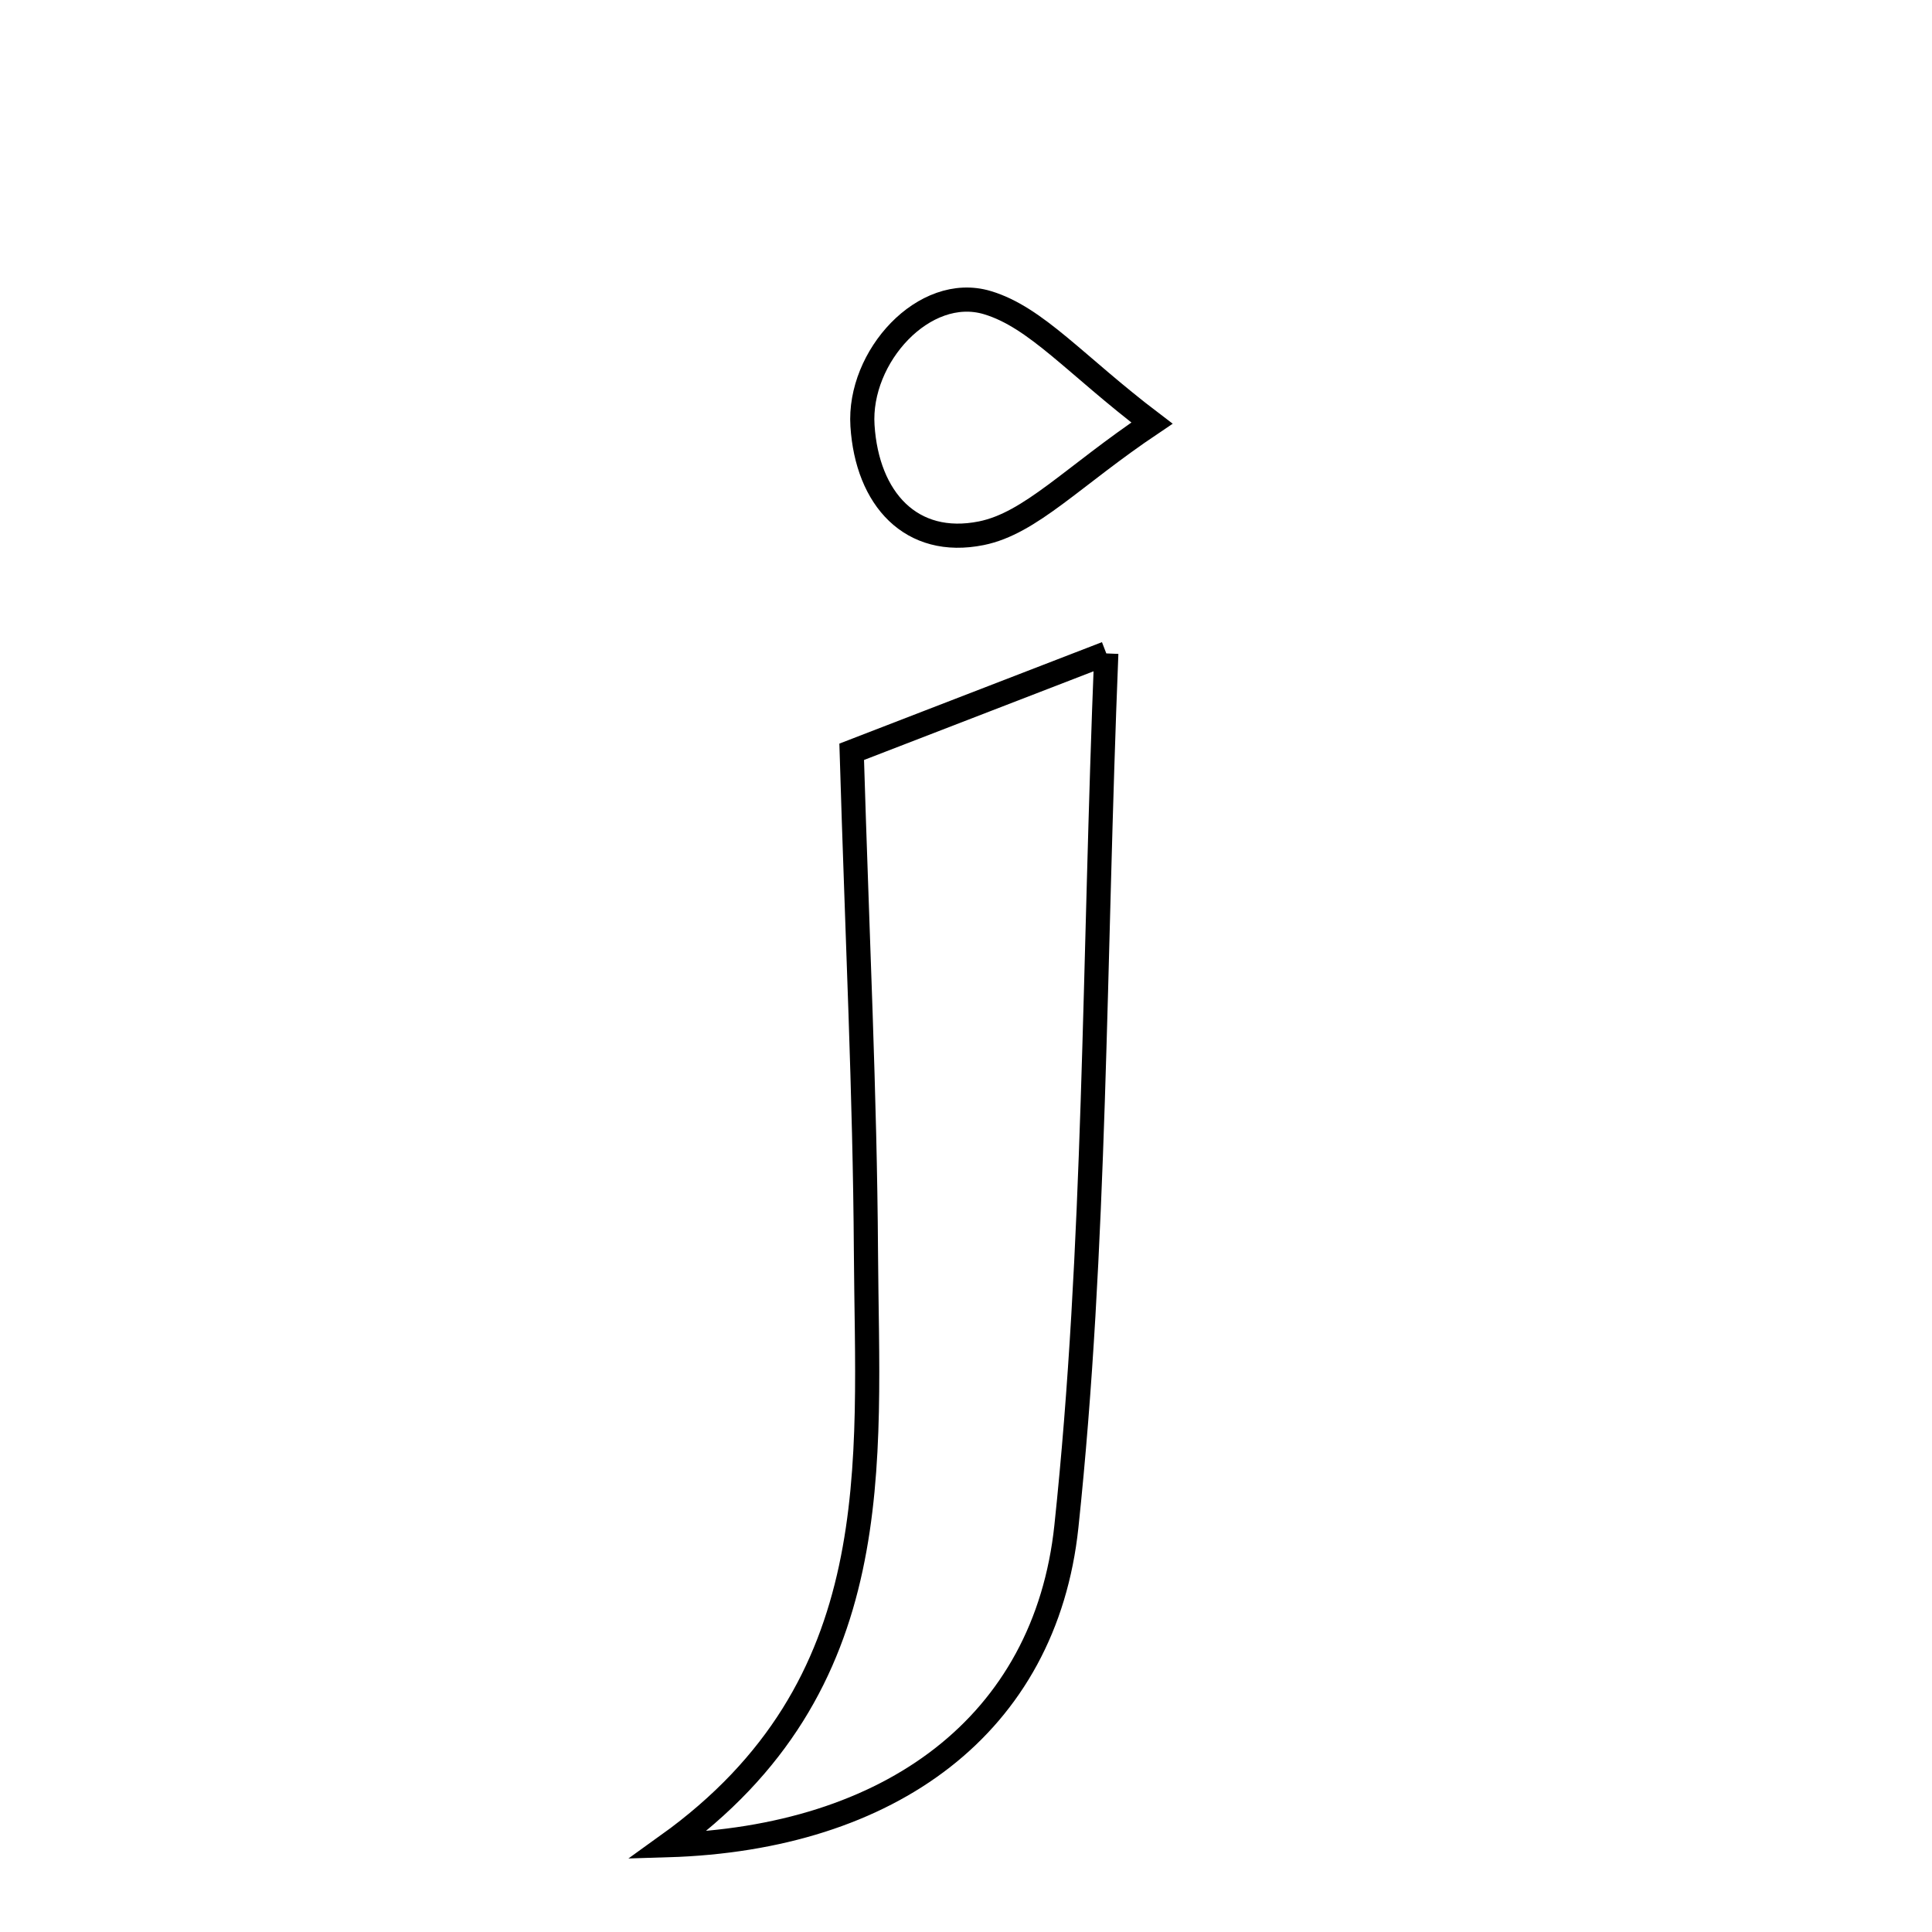 <svg xmlns="http://www.w3.org/2000/svg" viewBox="0.0 0.0 24.0 24.0" height="200px" width="200px"><path fill="none" stroke="black" stroke-width=".3" stroke-opacity="1.0"  filling="0" d="M12.264 3.759 C12.873 3.941 13.358 4.533 14.31 5.256 C13.322 5.919 12.803 6.5 12.191 6.624 C11.319 6.8 10.772 6.197 10.714 5.288 C10.659 4.431 11.482 3.526 12.264 3.759"></path>
<path fill="none" stroke="black" stroke-width=".3" stroke-opacity="1.0"  filling="0" d="M13.743 8.117 C13.587 11.971 13.615 15.488 13.247 18.963 C12.986 21.425 11.058 22.839 8.293 22.922 C11.061 20.935 10.773 18.191 10.757 15.544 C10.745 13.606 10.65 11.669 10.58 9.339 C11.232 9.087 12.293 8.677 13.743 8.117"></path></svg>